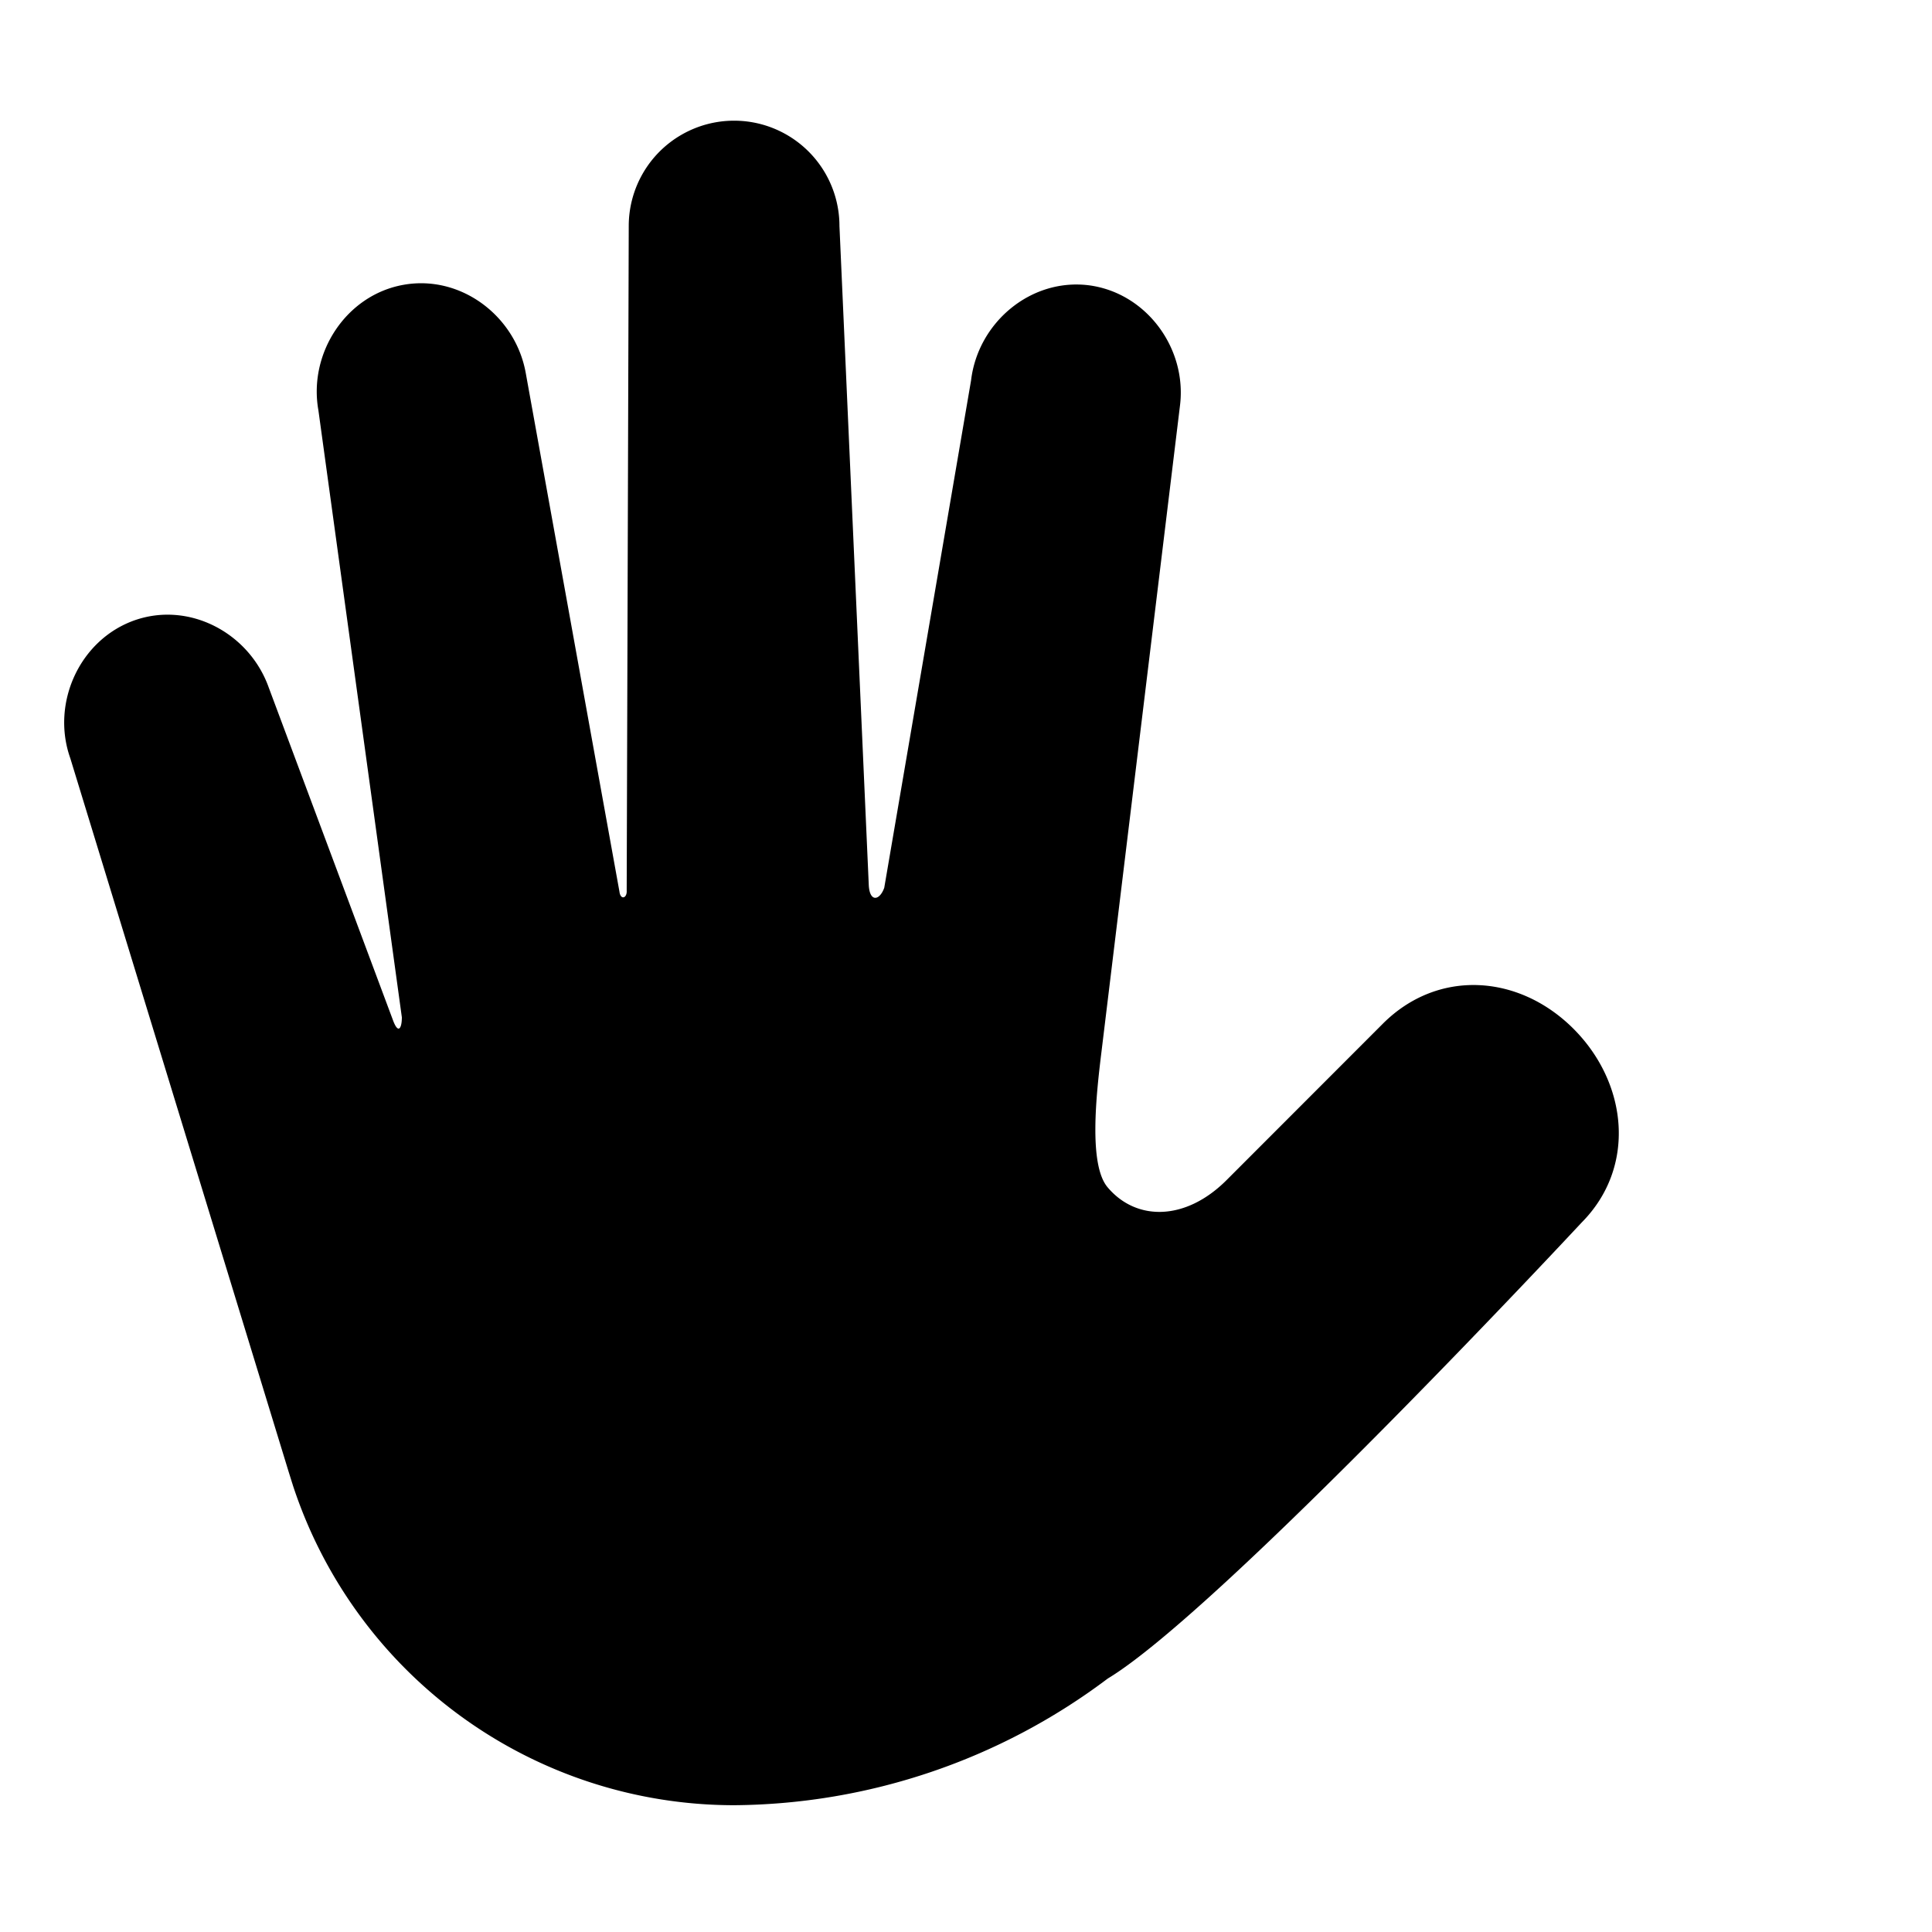 <svg t="1608002560780" class="icon" viewBox="0 0 1024 1024" version="1.1" xmlns="http://www.w3.org/2000/svg" p-id="5150" width="200" height="200"><path d="M833.92 545.216c-29.056-28.992-71.872-31.68-100.928-2.688l-83.072 83.136c-21.632 21.504-47.68 21.632-62.848 3.648-10.112-11.904-6.144-48.576-3.264-71.872l41.6-342.4c3.84-30.592-18.048-60.096-48.64-63.872-30.592-3.648-58.432 19.84-62.08 50.432l-46.016 268.928c-2.368 6.72-7.616 7.872-8.192-1.152l-15.552-349.568a55.808 55.808 0 0 0-111.68 0L332.16 472c0.256 4.096-3.264 5.248-3.84 0.576l-49.664-274.88c-5.44-30.336-34.56-52.224-64.896-46.72-30.336 5.44-50.432 36.224-44.992 66.56l44.224 321.664c0 5.76-1.856 9.088-4.608 1.792l-65.92-176.512c-10.304-29.056-42.24-45.952-71.296-35.648-29.056 10.368-44.224 43.968-33.92 73.024l115.648 377.92 1.92 6.144 0.256 0.768 0.064 0.256A246.144 246.144 0 0 0 389.12 956.8a333.184 333.184 0 0 0 198.016-67.136c59.776-36.032 251.2-241.728 251.2-241.728 28.992-29.248 24.576-73.728-4.416-102.72m0 0z" p-id="5151"></path></svg>